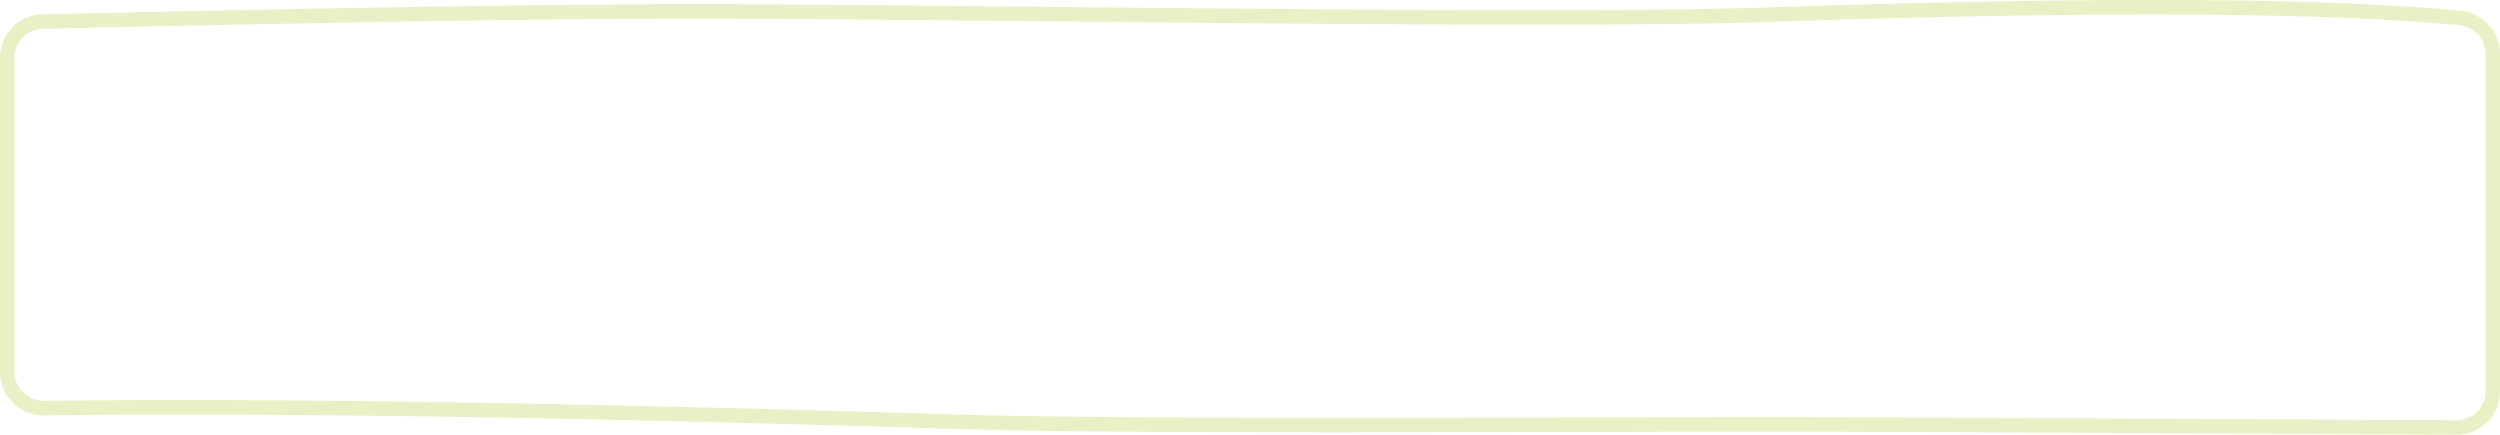 <svg xmlns="http://www.w3.org/2000/svg" width="345" height="60" viewBox="0 0 345 60" preserveAspectRatio="none">
    <path fill="none" fill-rule="nonzero" stroke="#B3D343" stroke-opacity=".302" stroke-width="2" d="M5.888 2.972A5 5 0 0 0 1 7.97v43.413a5 5 0 0 0 5.062 4.938c31.162-.385 73.15.242 125.969 1.881 11.437.355 30.92.479 59.645.454 7.276-.006 14.13-.019 25.145-.045 21.8-.052 27.263-.06 34.054-.04 18.511.06 47.877.202 88.097.428H339a5 5 0 0 0 5-5V7.465a5 5 0 0 0-4.523-4.977C320.563.674 288.74.518 244.034 2.024c-14.533.49-38.608.483-77.732.13-5.093-.046-10.245-.095-17.301-.165-37.327-.37-46.375-.443-57.63-.41-17.589.05-46.084.514-85.483 1.393z"/>
</svg>
